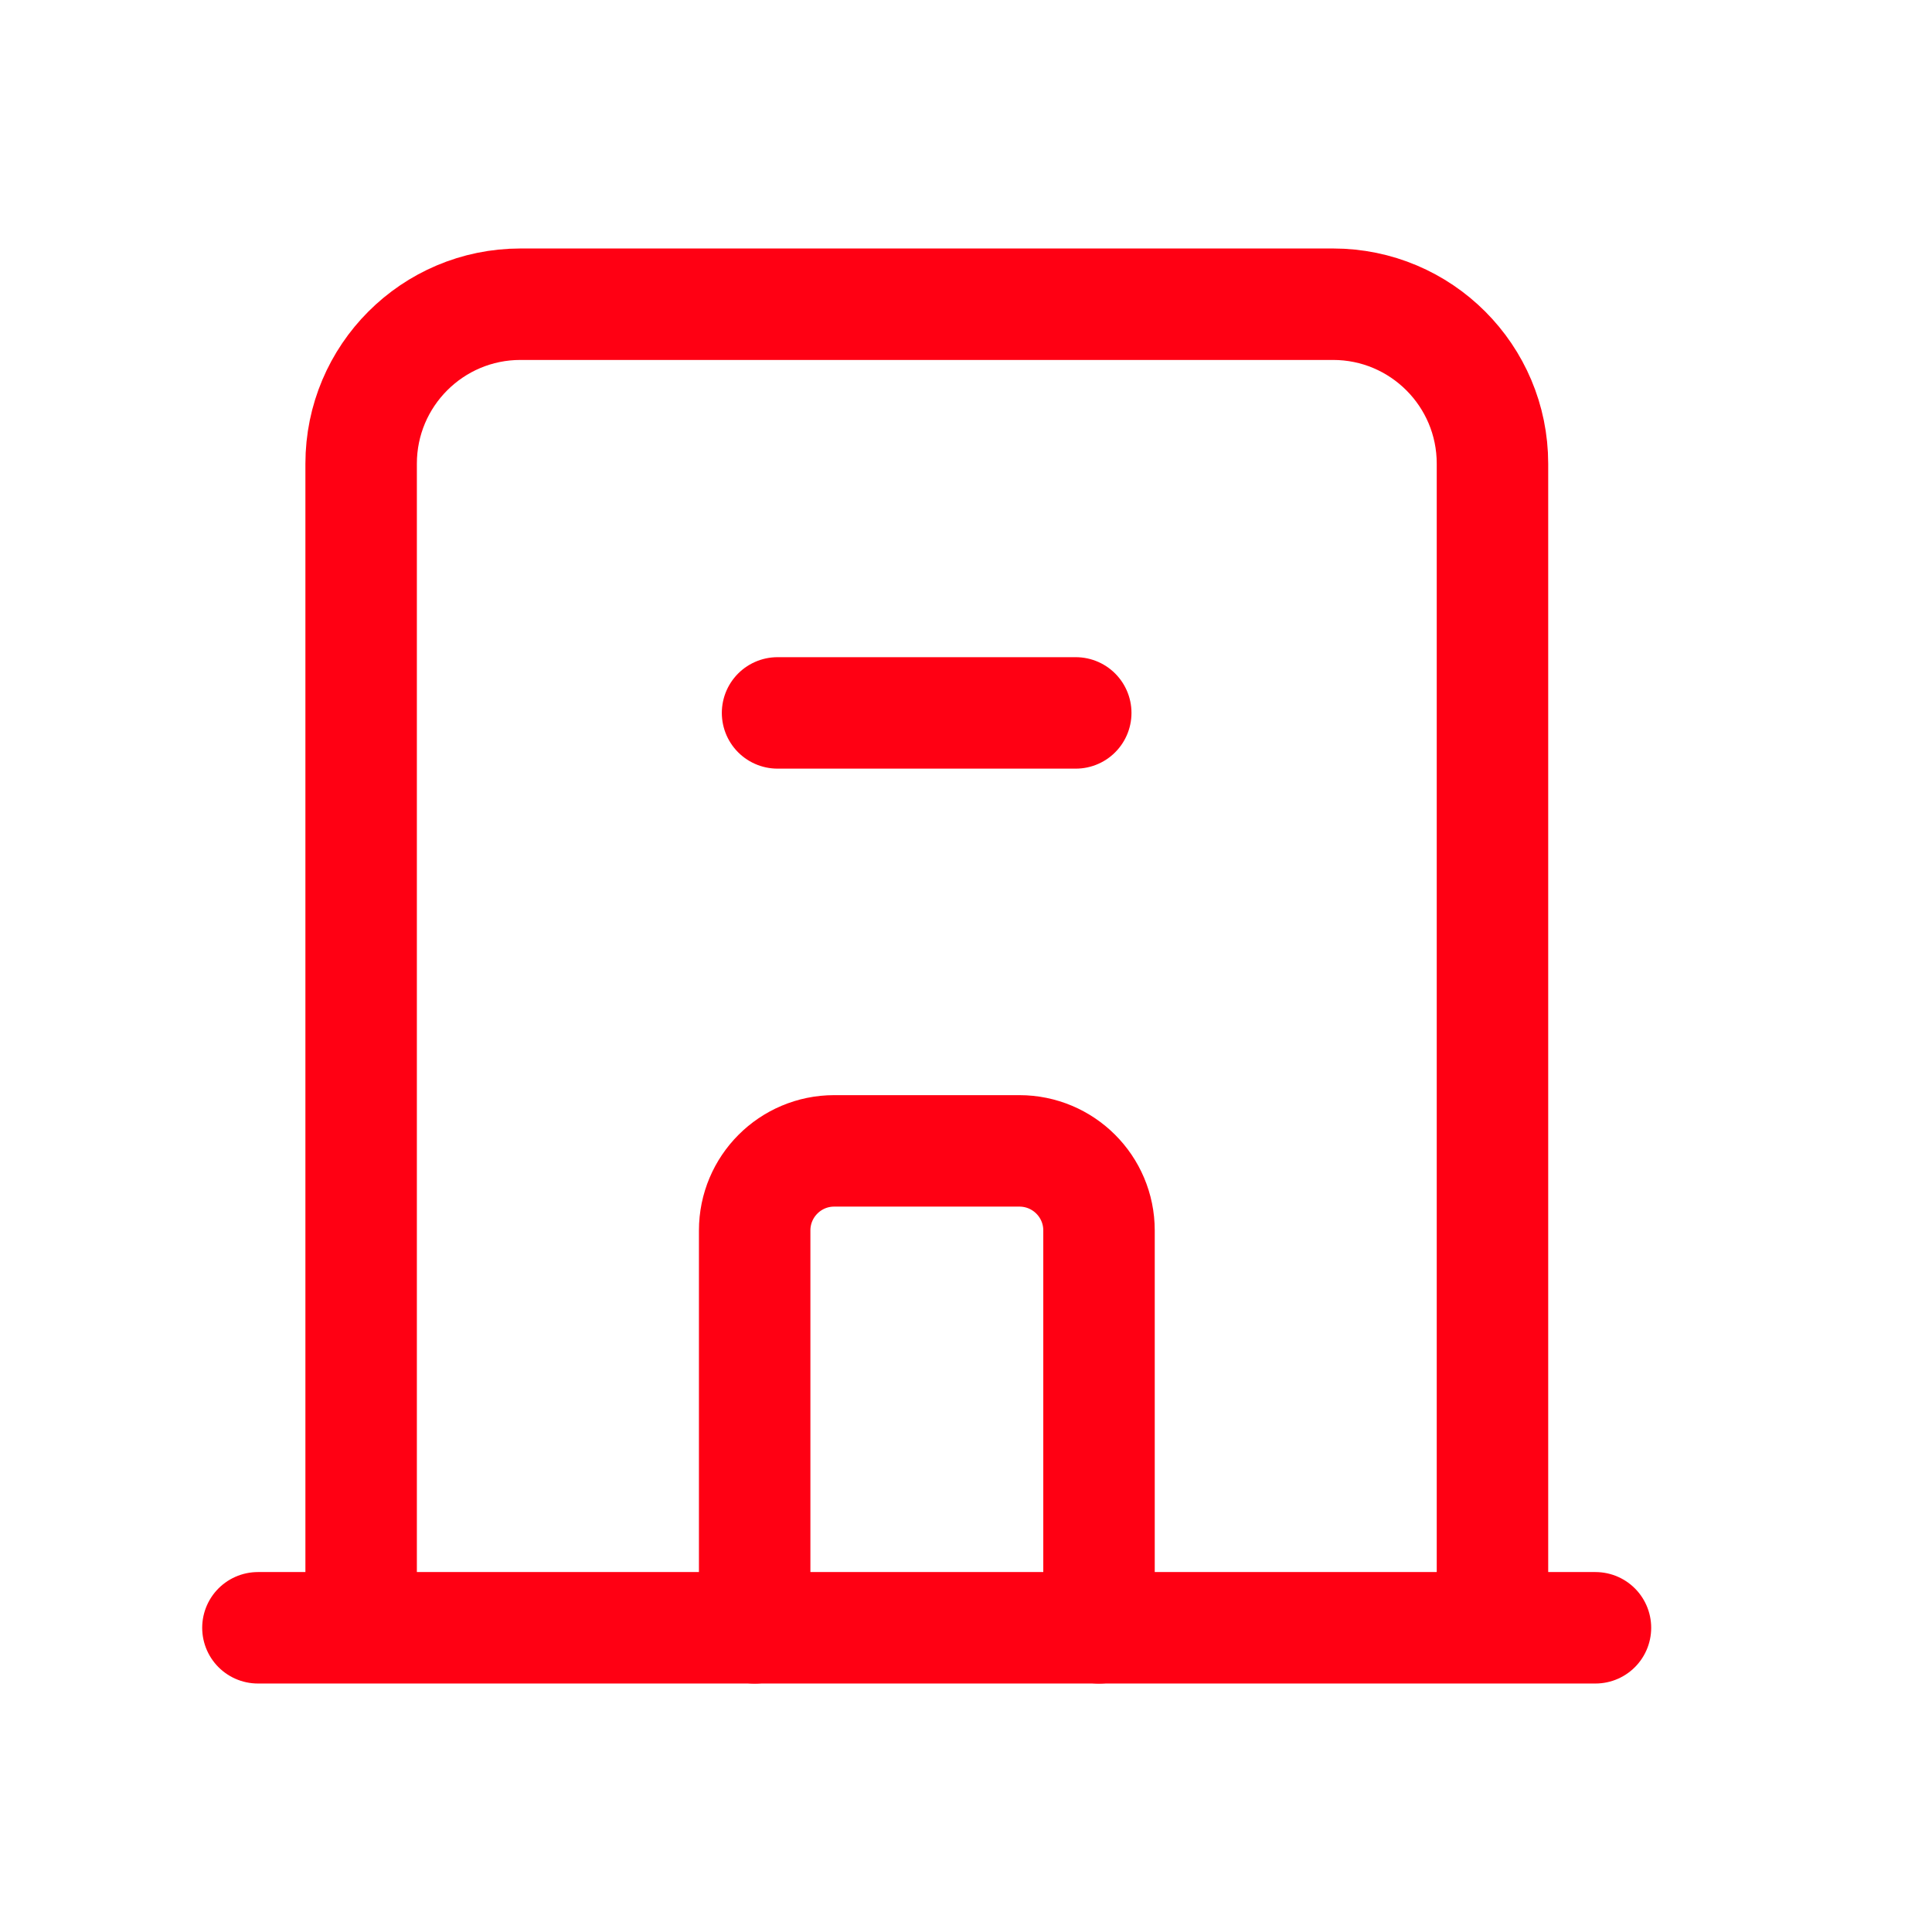<svg width="26" height="26" viewBox="0 0 26 26" fill="none" xmlns="http://www.w3.org/2000/svg">
<path d="M20.085 21.906V6.24C20.085 5.055 19.125 4.094 17.939 4.094H7.005C5.82 4.094 4.86 5.055 4.86 6.24V21.906M3.471 21.906H21.471" stroke="#FF0013" stroke-width="1.5" stroke-linecap="round" stroke-linejoin="round"/>
<path d="M10.156 21.907V16.559C10.156 15.967 10.636 15.488 11.226 15.488H13.718C14.31 15.488 14.79 15.967 14.79 16.559V21.907" stroke="#FF0013" stroke-width="1.5" stroke-linecap="round" stroke-linejoin="round"/>
<path d="M10.464 9.594H14.477" stroke="#FF0013" stroke-width="1.5" stroke-linecap="round" stroke-linejoin="round"/>
</svg>
